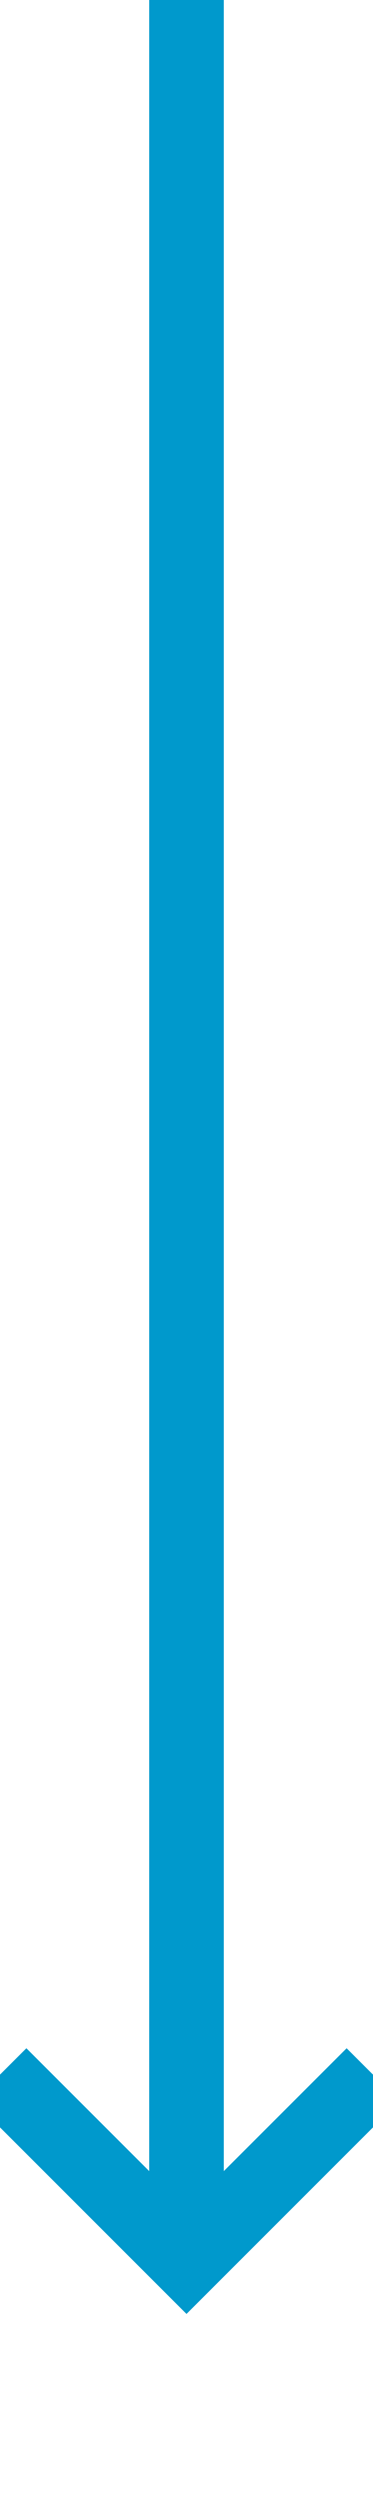 ﻿<?xml version="1.0" encoding="utf-8"?>
<svg version="1.1" xmlns:xlink="http://www.w3.org/1999/xlink" width="10px" height="67px" preserveAspectRatio="xMidYMin meet" viewBox="771 1261  8 67" xmlns="http://www.w3.org/2000/svg">
  <path d="M 775 1261  L 775 1321  " stroke-width="2" stroke="#0099cc" fill="none" />
  <path d="M 779.293 1315.893  L 775 1320.186  L 770.707 1315.893  L 769.293 1317.307  L 774.293 1322.307  L 775 1323.014  L 775.707 1322.307  L 780.707 1317.307  L 779.293 1315.893  Z " fill-rule="nonzero" fill="#0099cc" stroke="none" />
</svg>
